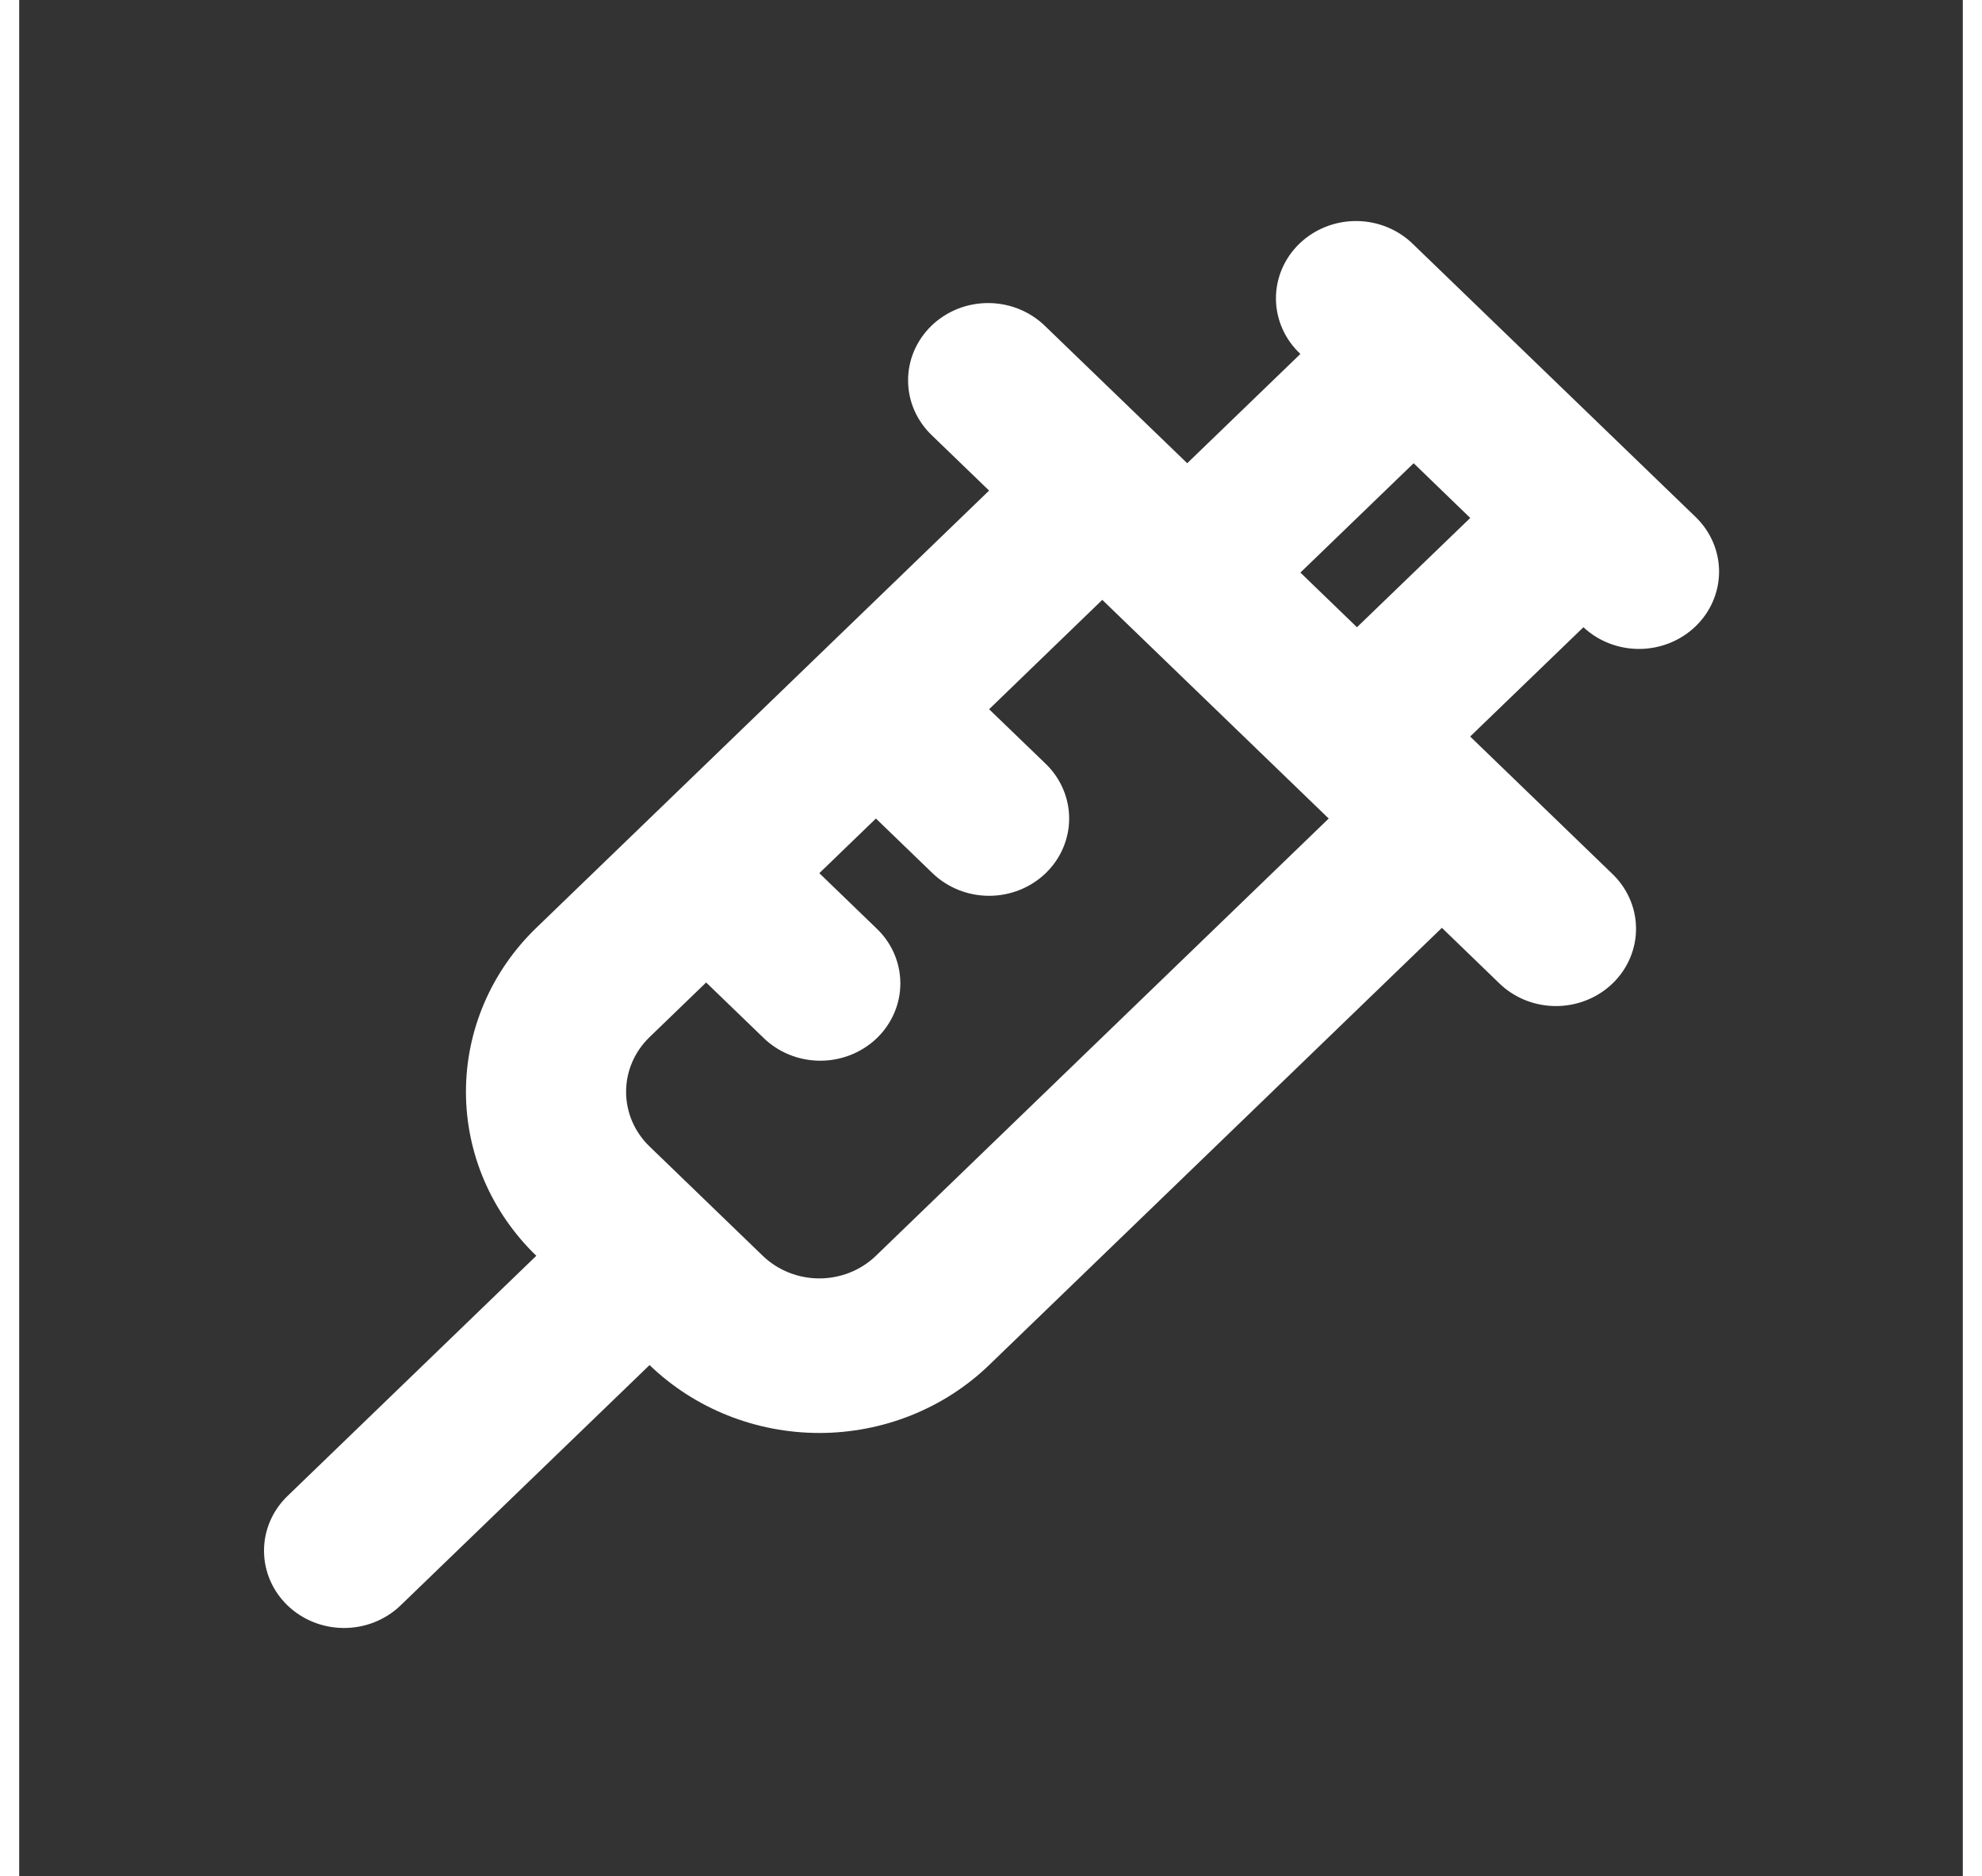 <svg width="56" height="53" viewBox="0 0 86 83" fill="none" xmlns="http://www.w3.org/2000/svg">
<rect x="0" y="0" width="86" height="83" fill="#333333" stroke="none"/>
<g clip-path="url(#clip0_780_735)">
<path fill-rule="evenodd" clip-rule="evenodd" d="M61.697 10.823L74.221 22.915C74.866 23.56 75.223 24.424 75.215 25.32C75.207 26.217 74.834 27.074 74.178 27.708C73.521 28.342 72.633 28.702 71.704 28.71C70.775 28.718 69.881 28.373 69.213 27.75L64.201 32.585L70.46 38.631C70.798 38.946 71.068 39.324 71.253 39.741C71.439 40.158 71.537 40.607 71.541 41.061C71.545 41.515 71.455 41.965 71.277 42.385C71.099 42.806 70.836 43.188 70.503 43.509C70.171 43.83 69.775 44.084 69.34 44.255C68.905 44.427 68.439 44.514 67.968 44.51C67.498 44.506 67.033 44.412 66.601 44.233C66.169 44.053 65.778 43.793 65.452 43.466L62.951 41.049L42.916 60.393C40.923 62.316 38.221 63.397 35.404 63.397C32.587 63.397 29.885 62.316 27.892 60.393L16.835 71.065C16.167 71.688 15.273 72.033 14.344 72.025C13.415 72.017 12.527 71.658 11.87 71.024C11.214 70.39 10.841 69.532 10.833 68.635C10.825 67.739 11.182 66.875 11.827 66.23L22.881 55.558C21.894 54.605 21.111 53.474 20.577 52.229C20.043 50.985 19.768 49.65 19.768 48.303C19.768 46.956 20.043 45.622 20.577 44.377C21.111 43.132 21.894 42.001 22.881 41.049L42.916 21.704L40.412 19.287C40.074 18.971 39.804 18.594 39.618 18.177C39.433 17.759 39.335 17.311 39.331 16.857C39.327 16.403 39.416 15.952 39.594 15.532C39.773 15.112 40.036 14.73 40.368 14.409C40.701 14.088 41.096 13.834 41.531 13.662C41.967 13.49 42.433 13.404 42.903 13.408C43.373 13.412 43.838 13.506 44.27 13.685C44.702 13.864 45.093 14.125 45.42 14.451L51.682 20.494L56.69 15.659C56.351 15.343 56.081 14.966 55.896 14.549C55.71 14.131 55.612 13.683 55.608 13.229C55.604 12.774 55.694 12.324 55.872 11.904C56.05 11.484 56.313 11.102 56.646 10.781C56.978 10.46 57.374 10.206 57.809 10.034C58.244 9.862 58.71 9.775 59.181 9.779C59.651 9.783 60.116 9.878 60.548 10.057C60.98 10.236 61.371 10.497 61.697 10.823ZM47.924 26.539L42.916 31.378L45.42 33.792C45.749 34.11 46.01 34.487 46.188 34.902C46.366 35.316 46.458 35.761 46.458 36.21C46.459 36.66 46.367 37.104 46.189 37.519C46.011 37.934 45.751 38.312 45.422 38.629C45.093 38.947 44.702 39.199 44.273 39.371C43.843 39.543 43.382 39.632 42.917 39.632C42.452 39.632 41.991 39.544 41.562 39.372C41.132 39.2 40.741 38.948 40.412 38.631L37.908 36.213L35.404 38.631L37.908 41.049C38.246 41.364 38.516 41.741 38.702 42.158C38.887 42.576 38.985 43.024 38.989 43.478C38.993 43.932 38.904 44.383 38.725 44.803C38.547 45.223 38.285 45.605 37.952 45.926C37.619 46.247 37.224 46.501 36.789 46.673C36.353 46.845 35.887 46.931 35.417 46.928C34.947 46.924 34.482 46.829 34.05 46.65C33.618 46.471 33.227 46.21 32.9 45.884L30.396 43.466L27.892 45.884C27.563 46.201 27.302 46.578 27.123 46.994C26.945 47.409 26.854 47.854 26.854 48.303C26.854 48.752 26.945 49.197 27.123 49.613C27.302 50.028 27.563 50.405 27.892 50.722L32.9 55.558C33.564 56.199 34.465 56.559 35.404 56.559C36.343 56.559 37.244 56.199 37.908 55.558L57.943 36.213L47.924 26.539ZM61.701 20.494L56.69 25.332L59.193 27.75L64.205 22.915L61.701 20.494Z" fill="white"/>
</g>
<defs>
<clipPath id="clip0_780_735">
<rect width="85" height="82.069" fill="white" transform="translate(0.416 0.014)"/>
</clipPath>
</defs>
</svg>
